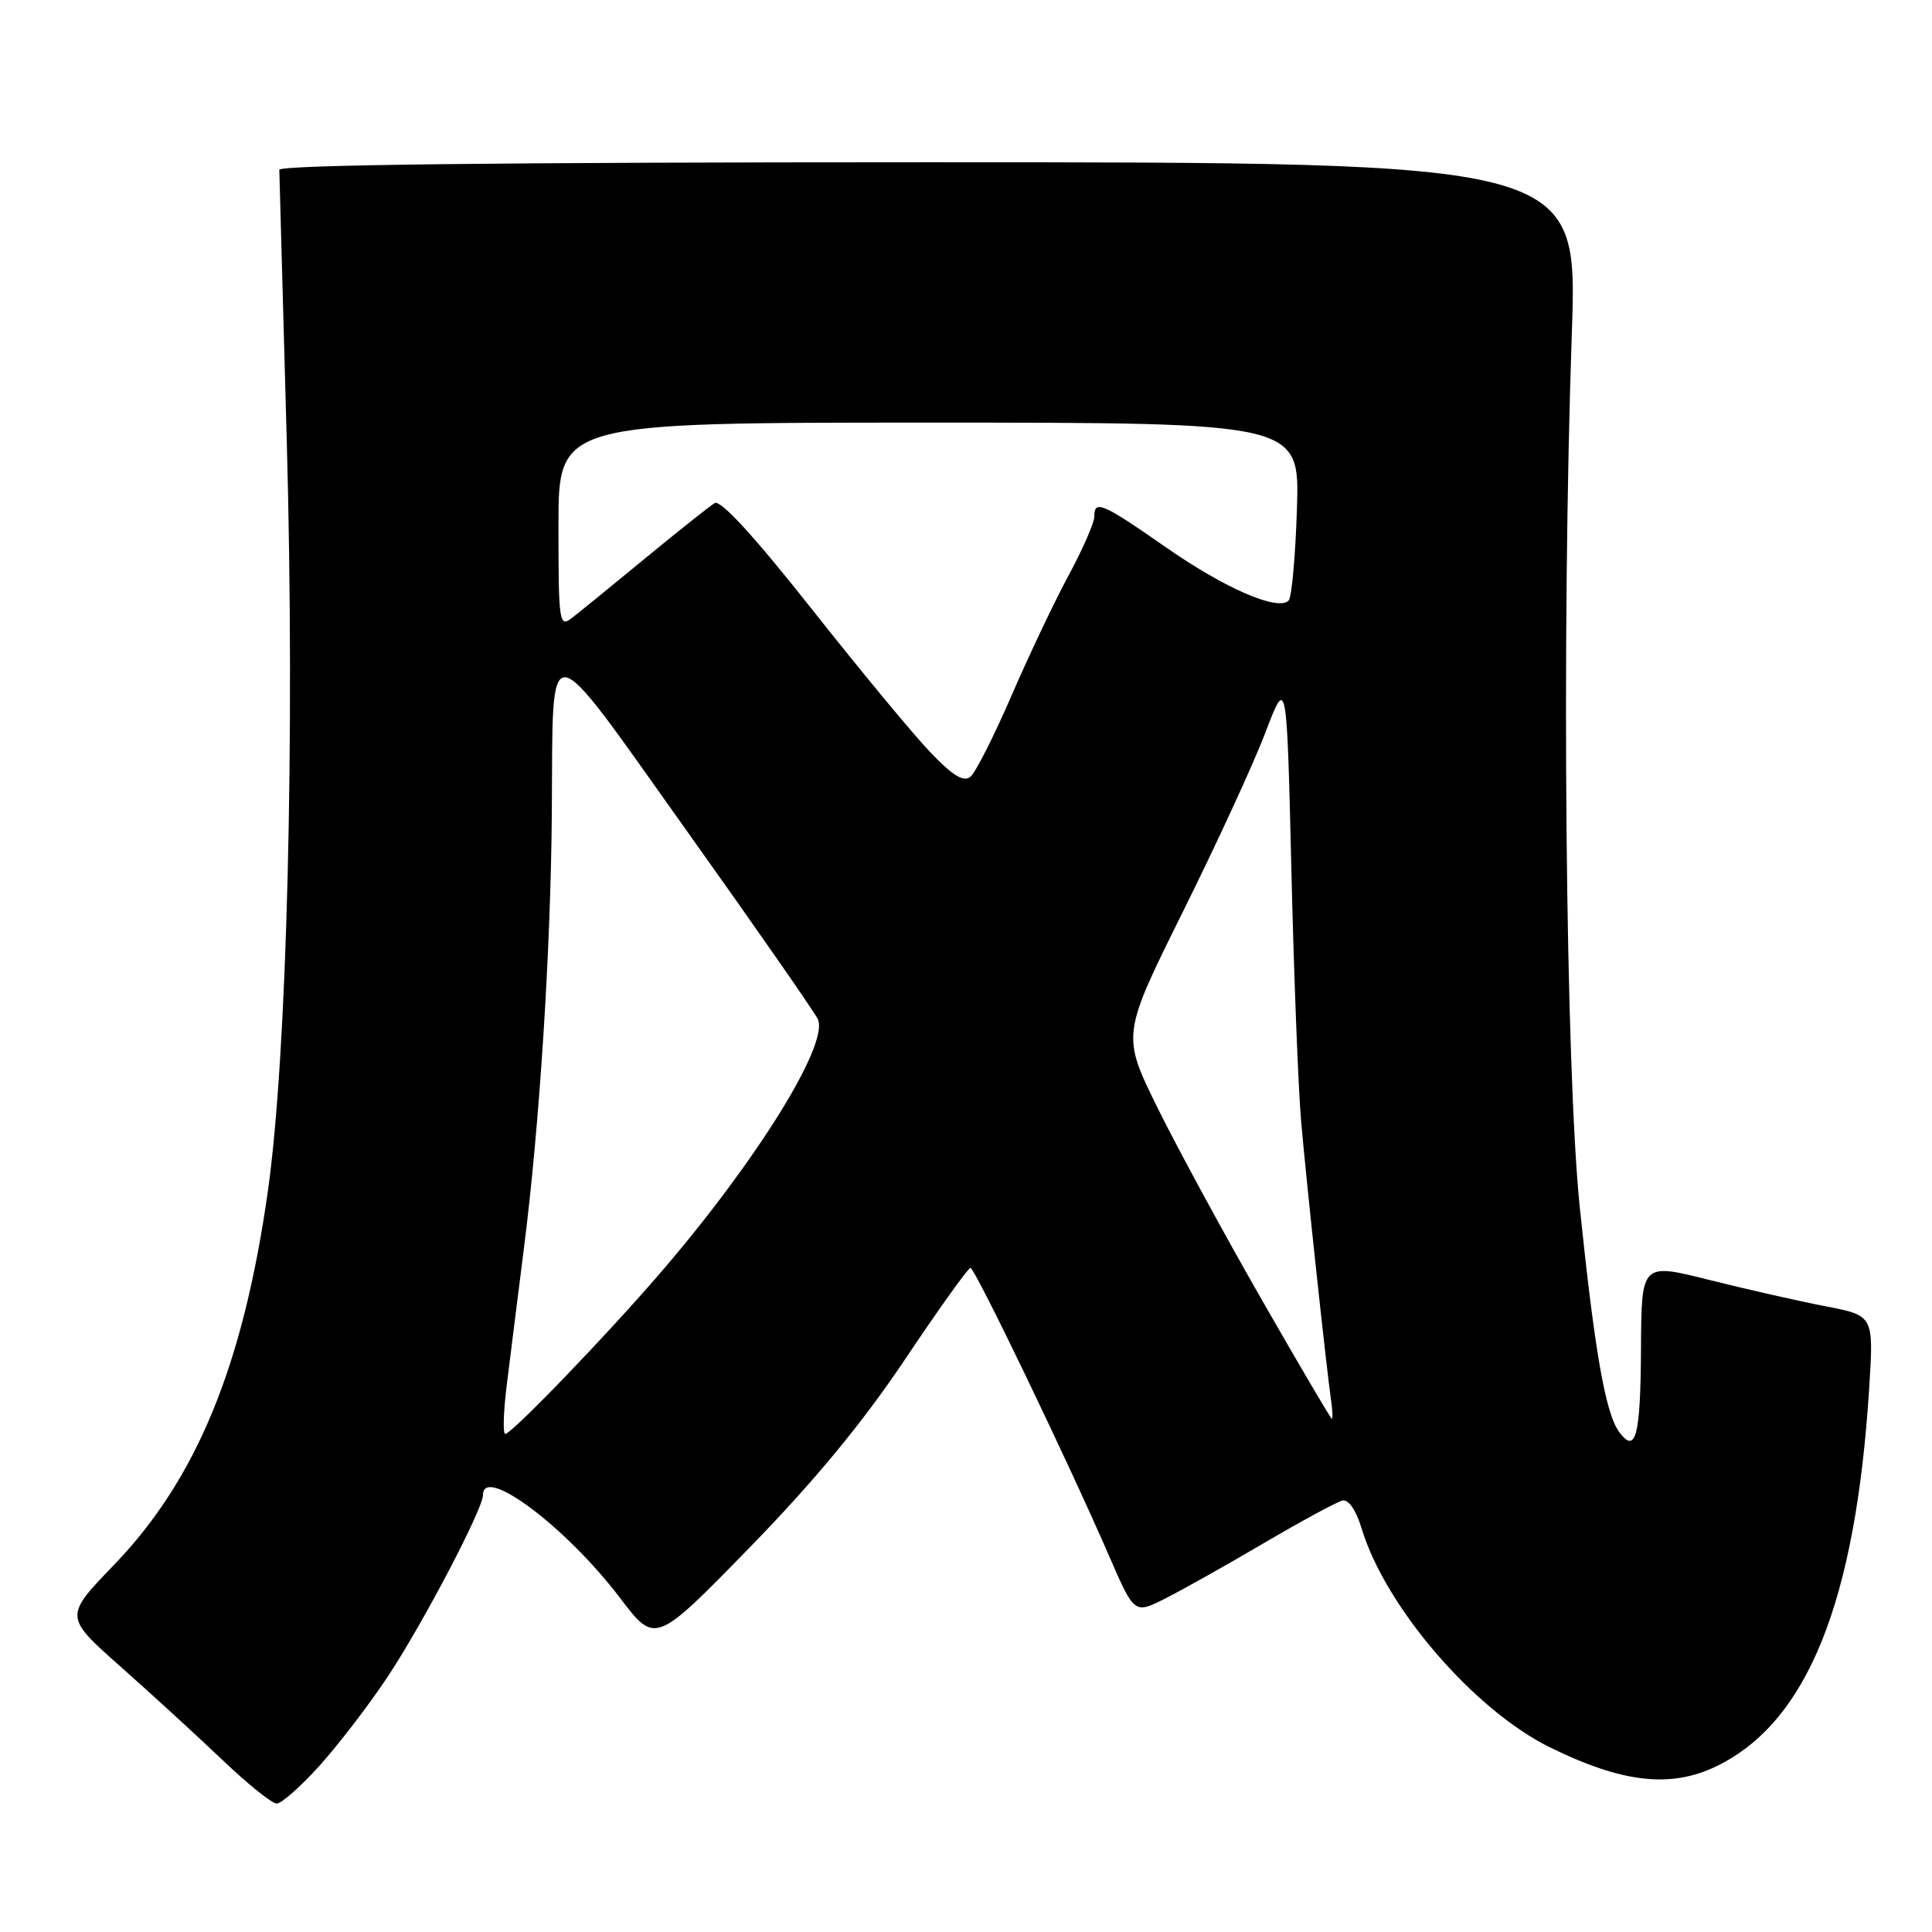 <?xml version="1.0" encoding="UTF-8" standalone="no"?>
<!DOCTYPE svg PUBLIC "-//W3C//DTD SVG 1.1//EN" "http://www.w3.org/Graphics/SVG/1.1/DTD/svg11.dtd" >
<svg xmlns="http://www.w3.org/2000/svg" xmlns:xlink="http://www.w3.org/1999/xlink" version="1.1" viewBox="0 0 256 256">
 <g >
 <path fill="currentColor"
d=" M 42.39 233.91 C 44.90 231.11 48.95 225.83 51.38 222.16 C 56.03 215.14 64.00 199.95 64.00 198.09 C 64.00 194.07 75.07 202.38 82.16 211.74 C 86.82 217.88 86.82 217.88 99.28 205.11 C 107.91 196.25 114.24 188.59 119.89 180.17 C 124.37 173.47 128.29 168.00 128.59 168.00 C 129.18 168.00 141.51 193.62 146.97 206.19 C 150.31 213.88 150.31 213.88 154.40 211.81 C 156.66 210.67 162.56 207.36 167.52 204.44 C 172.48 201.53 177.14 199.01 177.87 198.83 C 178.69 198.63 179.69 200.10 180.45 202.61 C 183.61 212.98 195.31 226.56 205.33 231.51 C 214.92 236.24 221.35 236.98 227.43 234.04 C 239.47 228.21 245.88 212.33 247.68 183.91 C 248.28 174.32 248.28 174.32 241.89 173.09 C 238.38 172.41 231.45 170.84 226.50 169.60 C 217.50 167.34 217.50 167.34 217.44 178.65 C 217.38 190.35 216.75 192.75 214.54 189.73 C 212.73 187.25 211.31 179.11 209.33 160.00 C 207.43 141.49 206.90 83.84 208.28 44.00 C 209.05 21.50 209.05 21.50 123.03 21.50 C 66.33 21.50 37.00 21.84 37.01 22.50 C 37.02 23.05 37.47 39.25 38.00 58.50 C 39.09 97.89 38.04 139.85 35.50 157.79 C 32.23 180.96 26.05 195.99 15.12 207.34 C 8.50 214.21 8.50 214.21 16.00 220.86 C 20.12 224.51 26.20 230.08 29.50 233.23 C 32.80 236.38 36.02 238.97 36.66 238.98 C 37.29 238.99 39.87 236.71 42.39 233.91 Z  M 67.12 183.75 C 67.54 180.31 68.58 172.10 69.41 165.50 C 71.49 149.20 72.98 125.96 73.12 107.67 C 73.31 83.47 71.90 83.28 91.00 110.09 C 100.08 122.83 107.89 134.05 108.36 135.03 C 109.92 138.25 100.38 153.67 87.64 168.50 C 80.58 176.73 67.81 190.00 66.95 190.00 C 66.63 190.00 66.70 187.19 67.12 183.75 Z  M 167.21 172.25 C 162.24 163.59 156.03 152.15 153.40 146.83 C 148.63 137.15 148.63 137.15 156.73 120.83 C 161.19 111.85 166.12 101.16 167.67 97.07 C 170.50 89.65 170.50 89.65 171.11 115.07 C 171.44 129.06 172.02 144.10 172.40 148.50 C 173.07 156.30 175.75 181.25 176.40 185.75 C 176.58 186.99 176.61 188.00 176.48 188.00 C 176.34 188.00 172.17 180.91 167.21 172.25 Z  M 123.31 99.72 C 121.08 97.40 114.00 88.85 107.58 80.72 C 100.01 71.14 95.49 66.19 94.70 66.66 C 94.04 67.06 89.90 70.35 85.50 73.97 C 81.10 77.60 76.71 81.17 75.75 81.91 C 74.10 83.17 74.00 82.44 74.00 69.62 C 74.00 56.00 74.00 56.00 123.11 56.00 C 172.22 56.00 172.22 56.00 171.85 67.42 C 171.65 73.70 171.16 79.18 170.75 79.58 C 169.32 81.01 162.33 77.98 154.49 72.52 C 146.00 66.61 145.00 66.19 145.00 68.47 C 145.00 69.27 143.47 72.76 141.61 76.22 C 139.74 79.67 136.33 86.86 134.02 92.20 C 131.71 97.53 129.27 102.36 128.59 102.92 C 127.70 103.67 126.26 102.80 123.31 99.72 Z "/>
</g>
</svg>